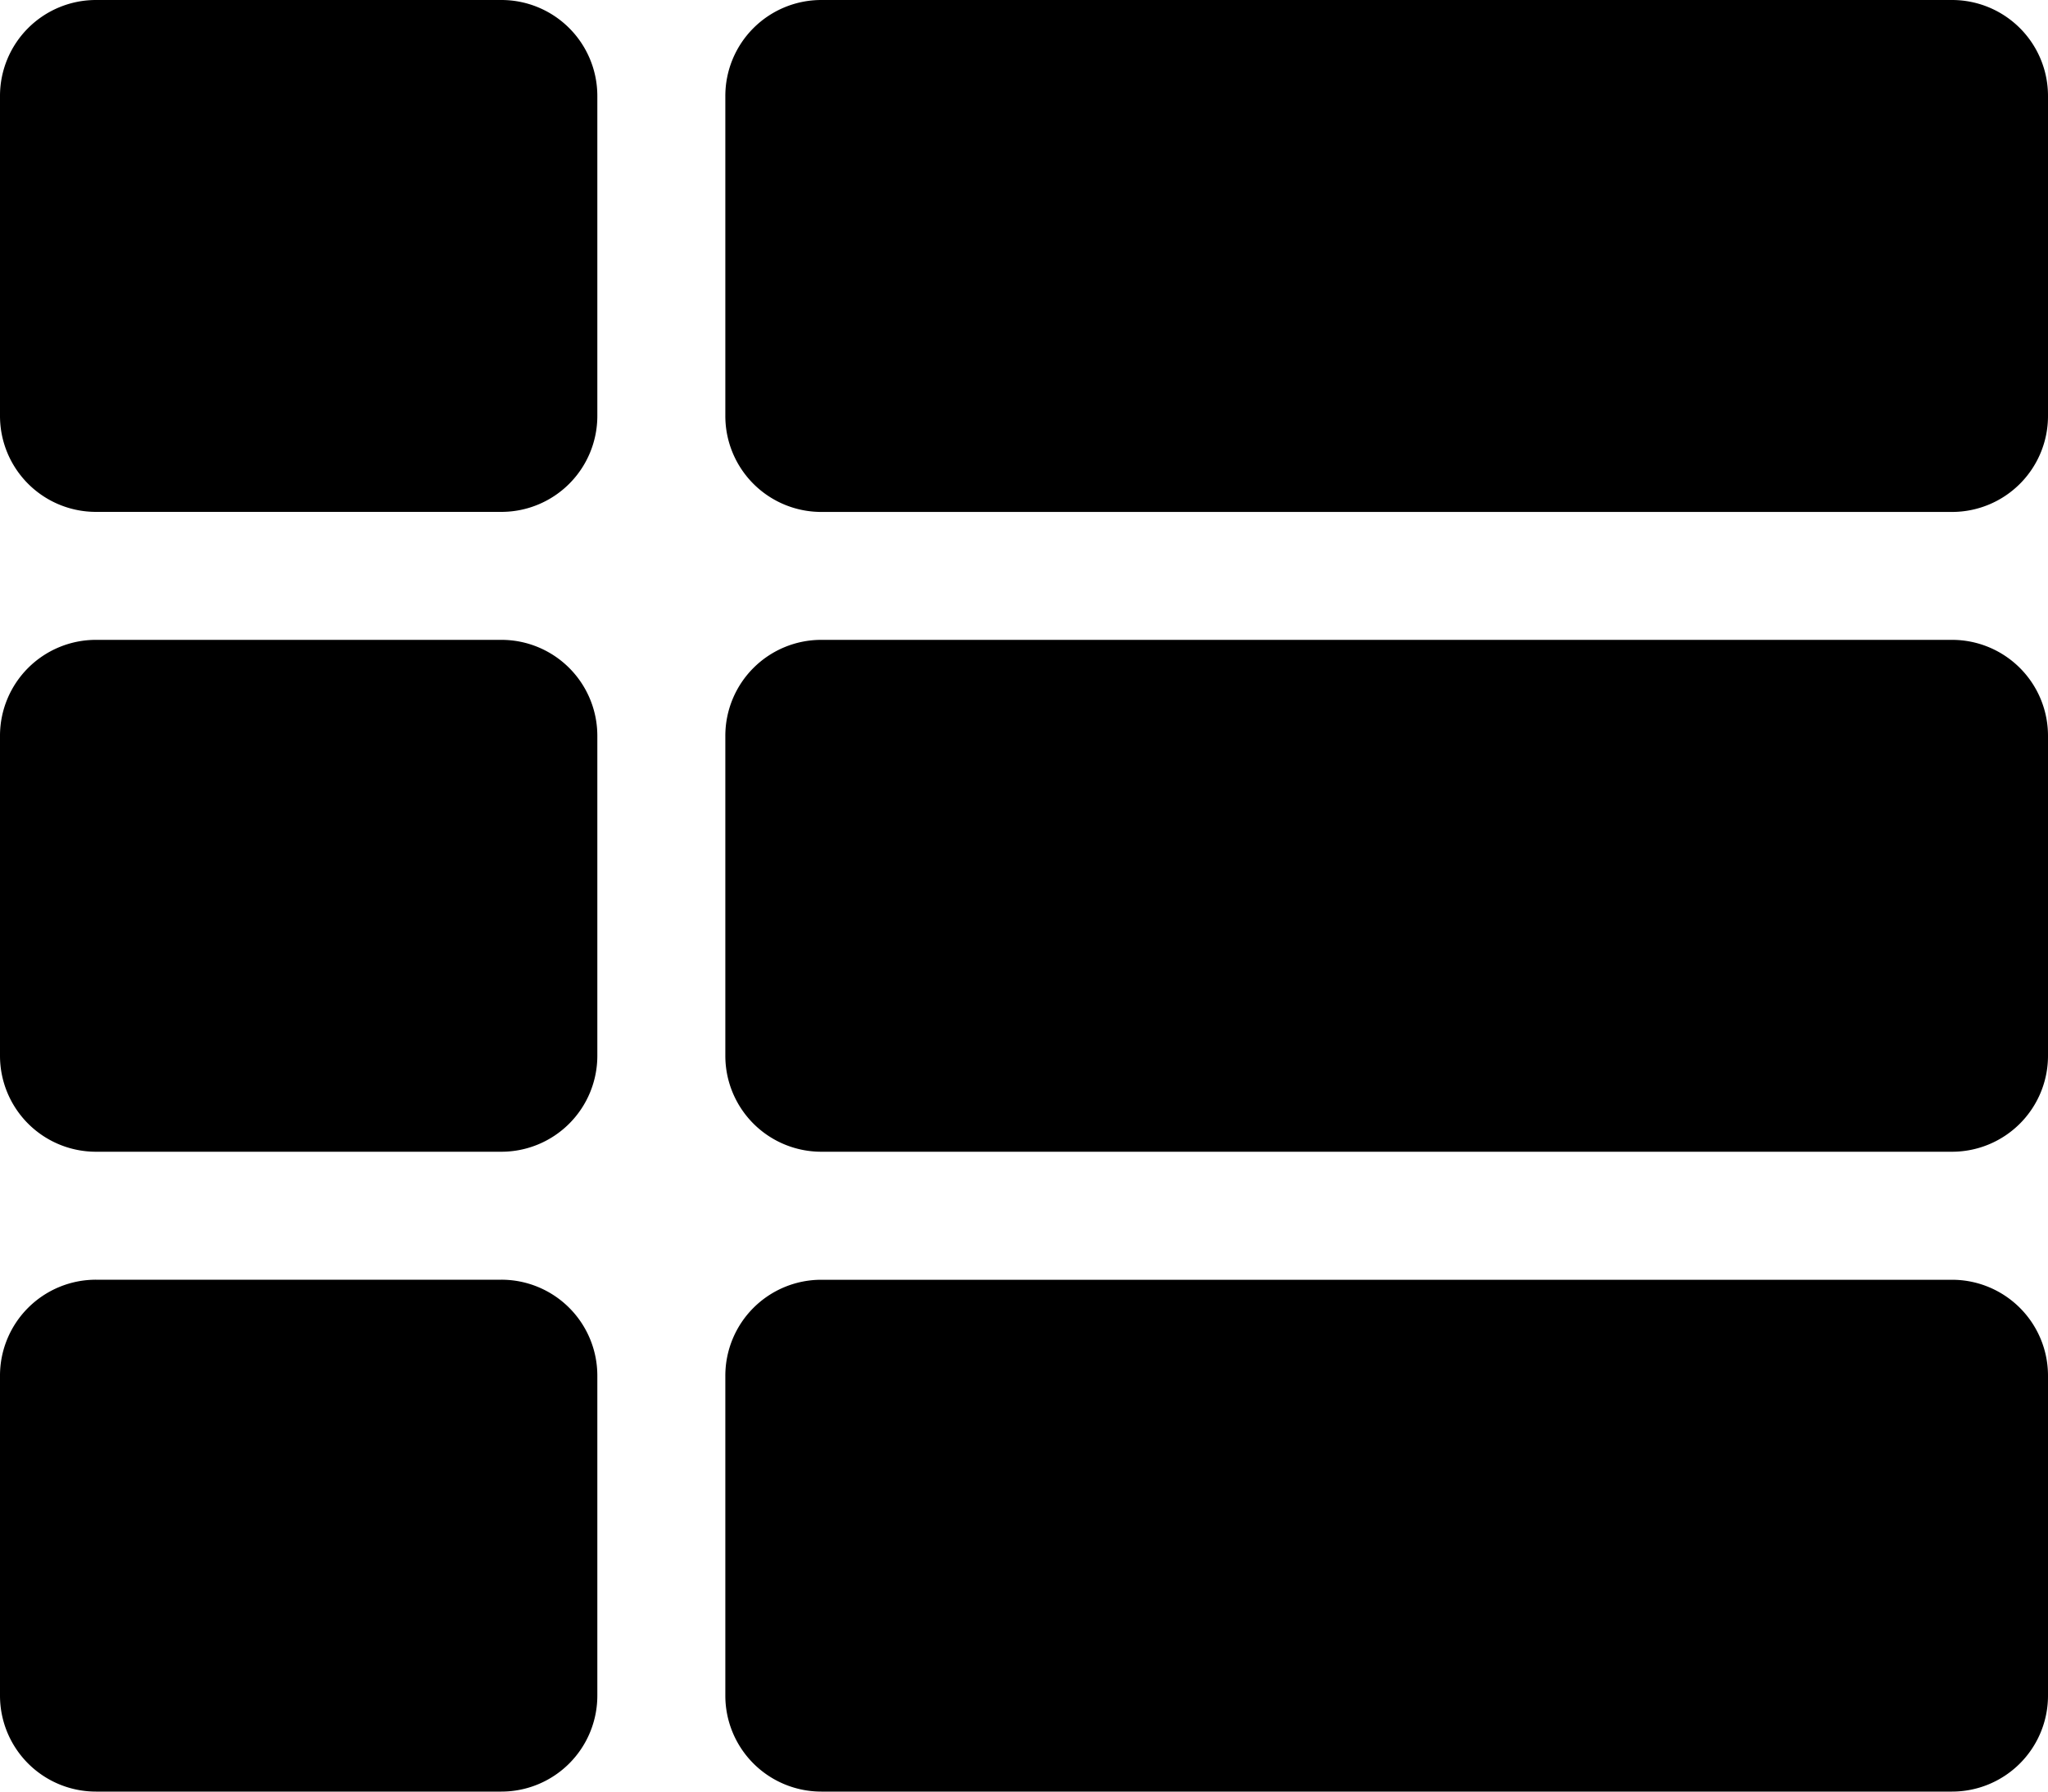 <svg xmlns="http://www.w3.org/2000/svg" width="36" height="31.5" viewBox="0 0 36 31.5">
  <path id="Icon_awesome-th-list" data-name="Icon awesome-th-list" d="M10.5,15.188v5.625A1.687,1.687,0,0,1,8.812,22.5H1.688A1.687,1.687,0,0,1,0,20.813V15.188A1.687,1.687,0,0,1,1.688,13.5H8.812A1.687,1.687,0,0,1,10.5,15.188ZM0,26.438v5.625A1.687,1.687,0,0,0,1.688,33.75H8.812A1.687,1.687,0,0,0,10.5,32.063V26.438A1.687,1.687,0,0,0,8.812,24.75H1.688A1.687,1.687,0,0,0,0,26.438ZM8.812,2.25H1.688A1.687,1.687,0,0,0,0,3.938V9.563A1.687,1.687,0,0,0,1.688,11.25H8.812A1.687,1.687,0,0,0,10.5,9.563V3.938A1.687,1.687,0,0,0,8.812,2.25Zm5.625,31.5H34.313A1.687,1.687,0,0,0,36,32.063V26.438a1.687,1.687,0,0,0-1.687-1.687H14.437a1.687,1.687,0,0,0-1.687,1.688v5.625A1.687,1.687,0,0,0,14.437,33.75ZM12.75,3.938V9.563a1.687,1.687,0,0,0,1.688,1.688H34.313A1.687,1.687,0,0,0,36,9.563V3.938A1.687,1.687,0,0,0,34.313,2.25H14.437A1.687,1.687,0,0,0,12.75,3.938ZM14.437,22.5H34.313A1.687,1.687,0,0,0,36,20.813V15.188A1.687,1.687,0,0,0,34.313,13.5H14.437a1.687,1.687,0,0,0-1.687,1.688v5.625A1.687,1.687,0,0,0,14.437,22.5Z" transform="translate(0 -2.25)"/>
</svg>
